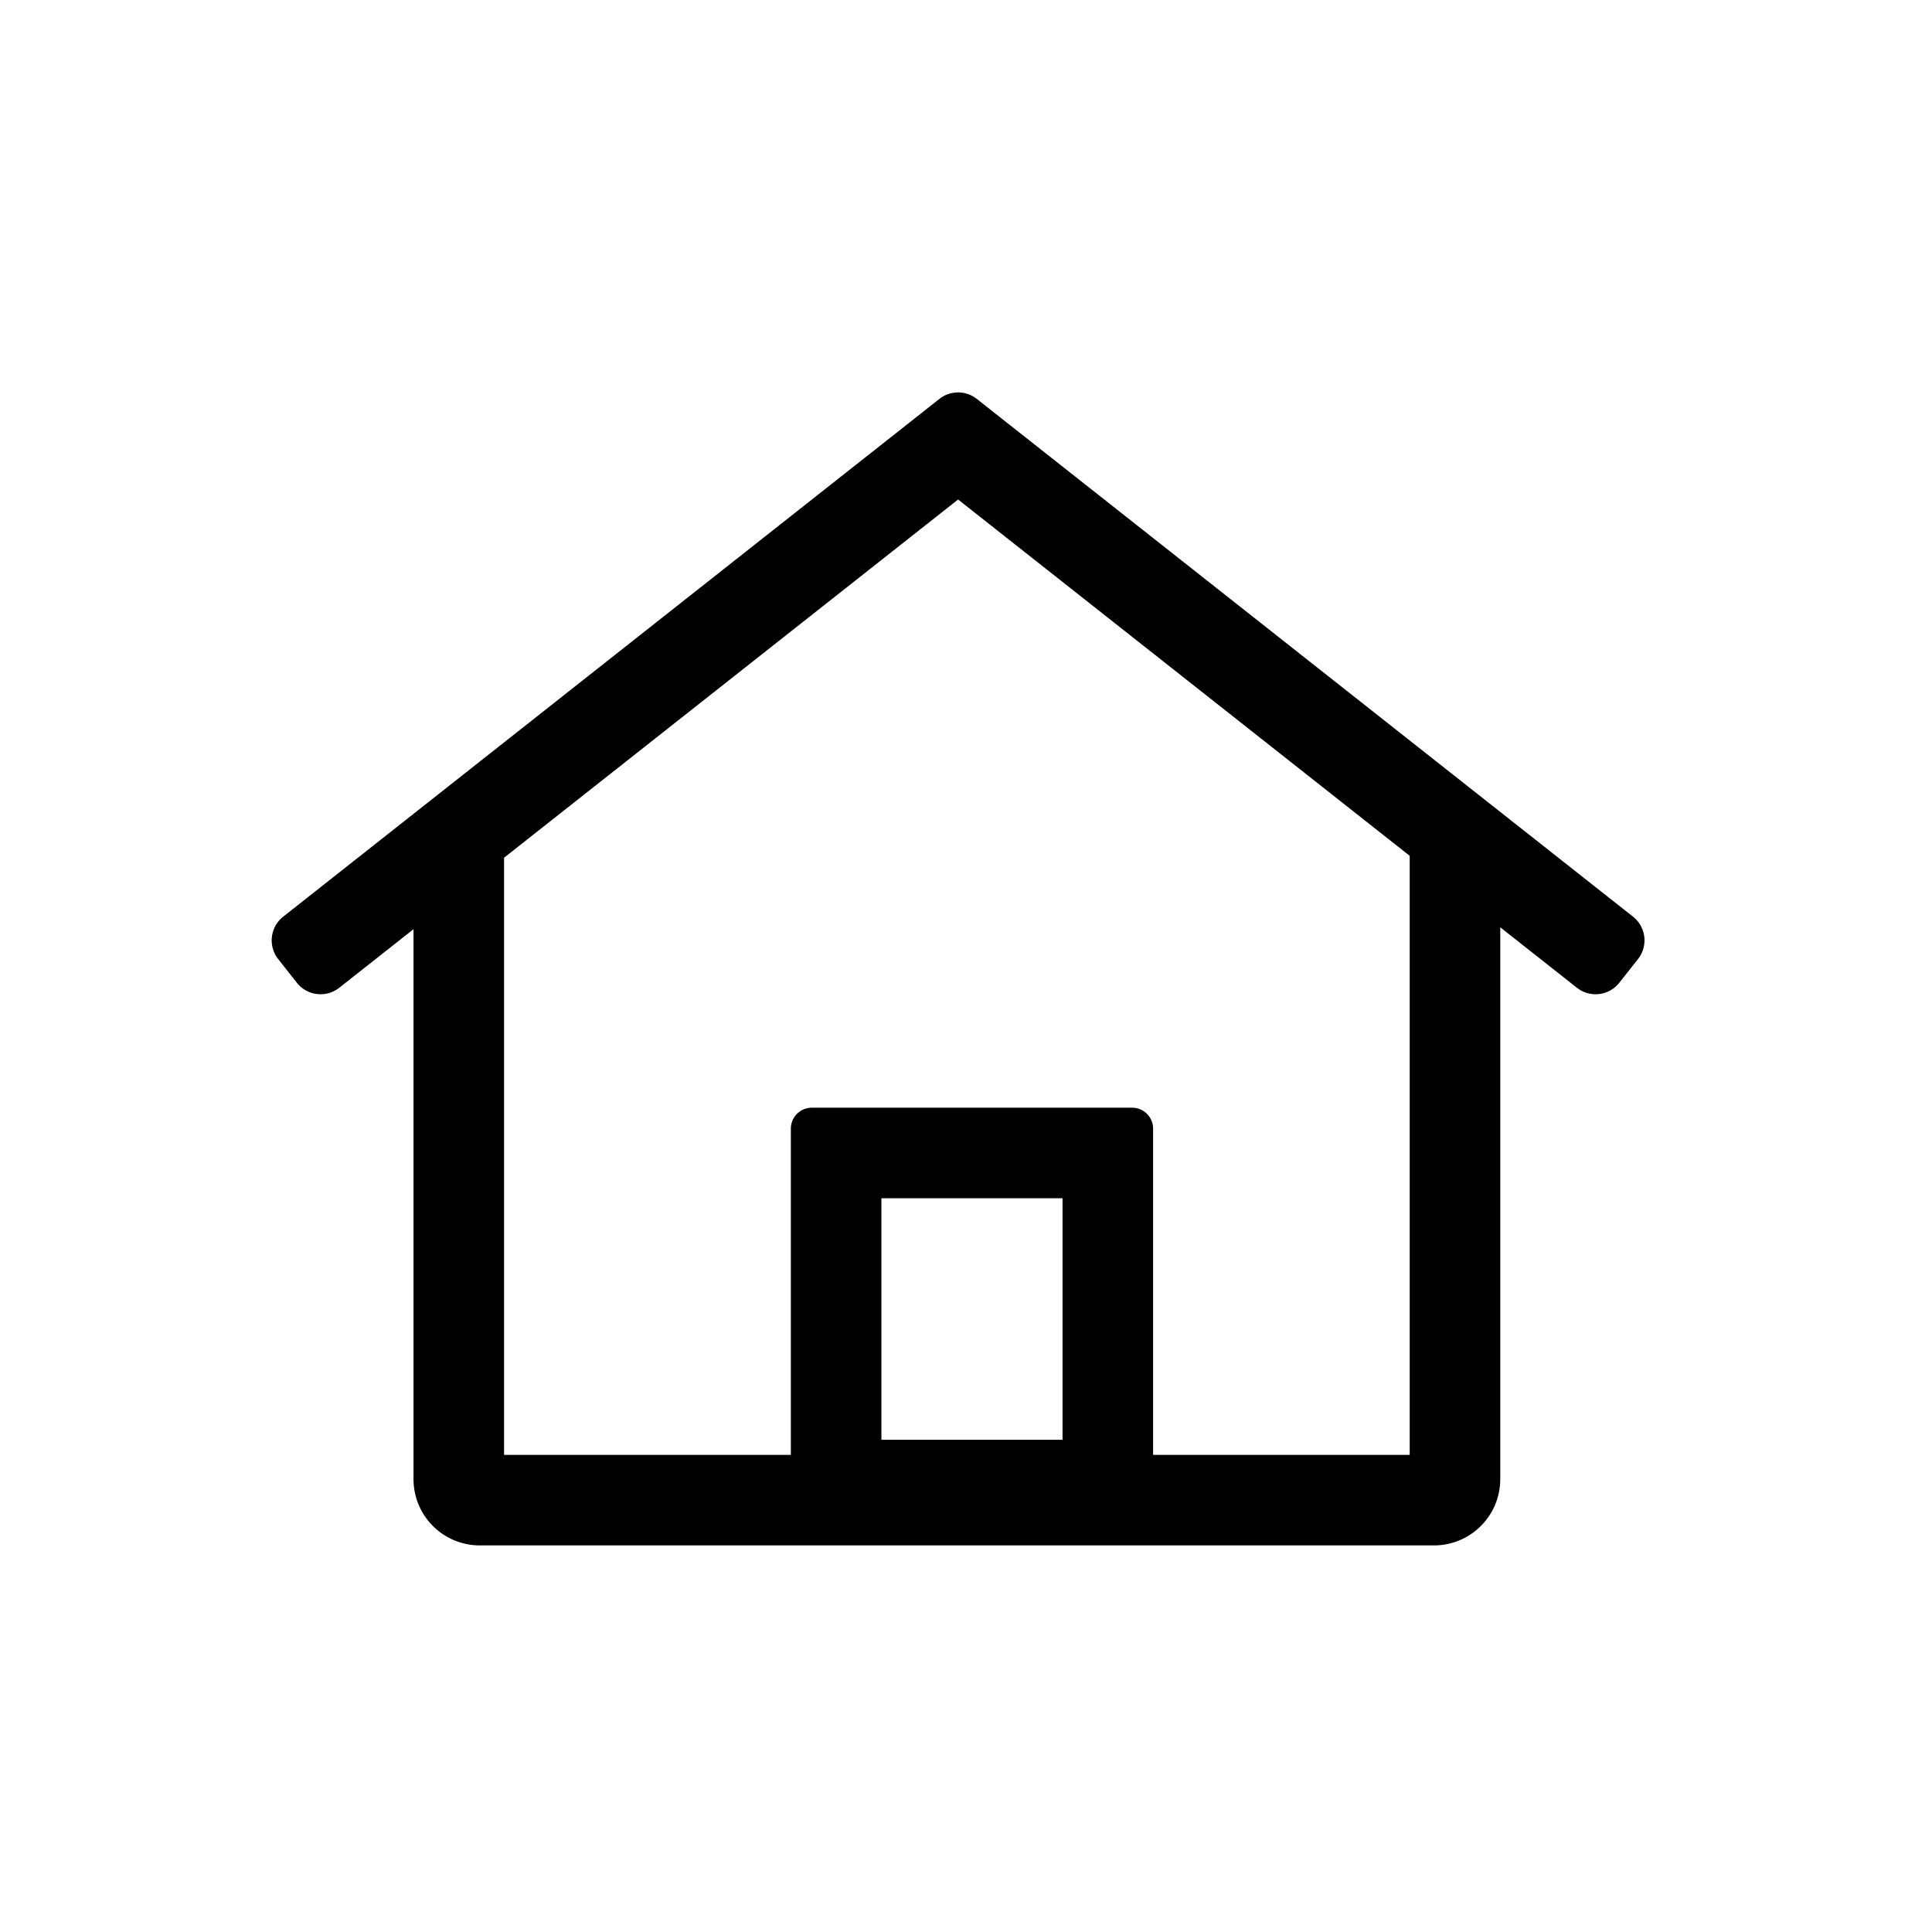 <?xml version="1.0" standalone="no"?><!DOCTYPE svg PUBLIC "-//W3C//DTD SVG 1.1//EN" "http://www.w3.org/Graphics/SVG/1.1/DTD/svg11.dtd"><svg t="1588299464746" class="icon" viewBox="0 0 1024 1024" version="1.1" xmlns="http://www.w3.org/2000/svg" p-id="7244" xmlns:xlink="http://www.w3.org/1999/xlink" width="200" height="200"><defs><style type="text/css"></style></defs><path d="M267.168 454.624v316.48h152V598.224c0-6.144 4.992-11.12 11.136-11.12h169.728c6.16 0 11.136 4.976 11.136 11.12v172.88h136V453.6l-239.36-188.848-240.64 189.856z m-48 37.872l-39.36 31.04a16 16 0 0 1-22.464-2.656l-9.904-12.56a16 16 0 0 1 2.656-22.464l347.792-274.416a16 16 0 0 1 19.84 0l347.792 274.4a16 16 0 0 1 2.656 22.48l-9.92 12.56a16 16 0 0 1-22.464 2.656l-40.624-32.048v292.48a35.136 35.136 0 0 1-35.136 35.136H254.304a35.136 35.136 0 0 1-35.136-35.136V492.496z m248 270.608h96v-128h-96v128z" p-id="7245"></path></svg>
